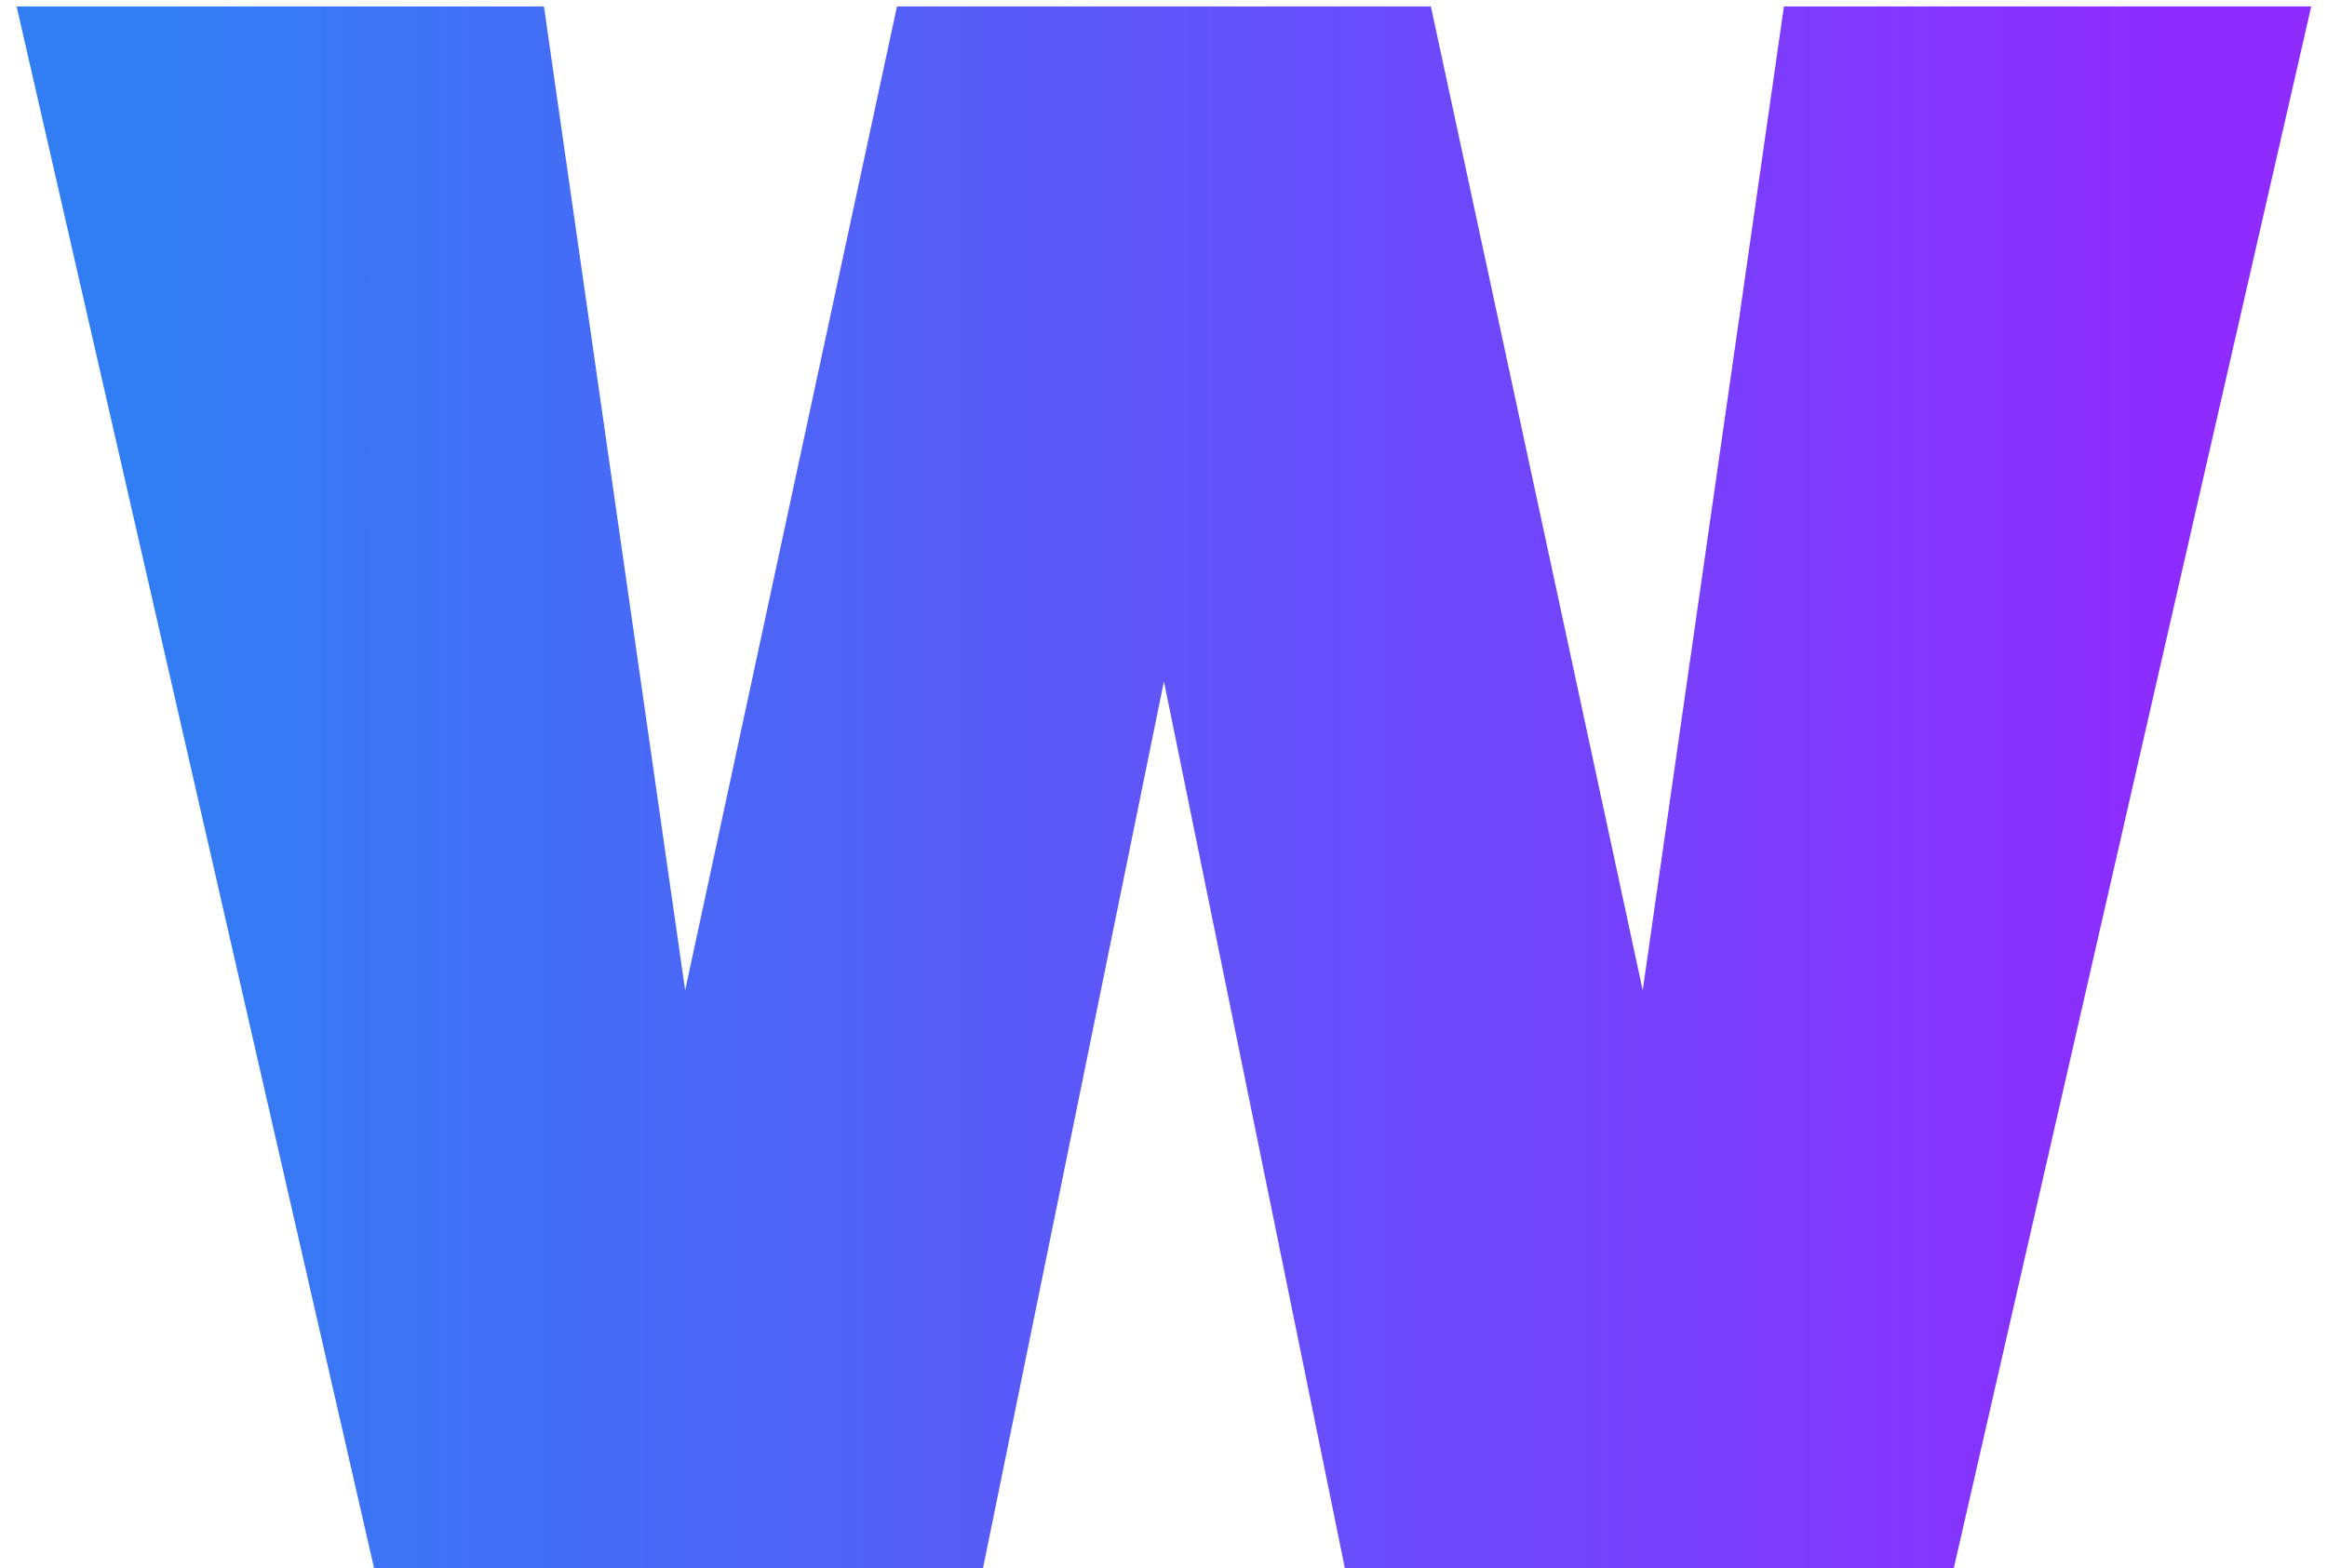 <svg width="135" height="91" viewBox="0 0 135 91" fill="none" xmlns="http://www.w3.org/2000/svg">
<path d="M134.085 0.376L113.349 91H78.021L67.525 39.544L57.029 91H21.701L0.965 0.376H31.557L39.749 57.464L52.037 0.376H83.013L95.301 57.464L103.493 0.376H134.085Z" fill="url(#paint0_linear_4001_2122)"/>
<defs>
<linearGradient id="paint0_linear_4001_2122" x1="7.95" y1="55.5" x2="126.957" y2="55.5" gradientUnits="userSpaceOnUse">
<stop stop-color="#317EF4"/>
<stop offset="1" stop-color="#8E2BFF"/>
</linearGradient>
</defs>
</svg>
